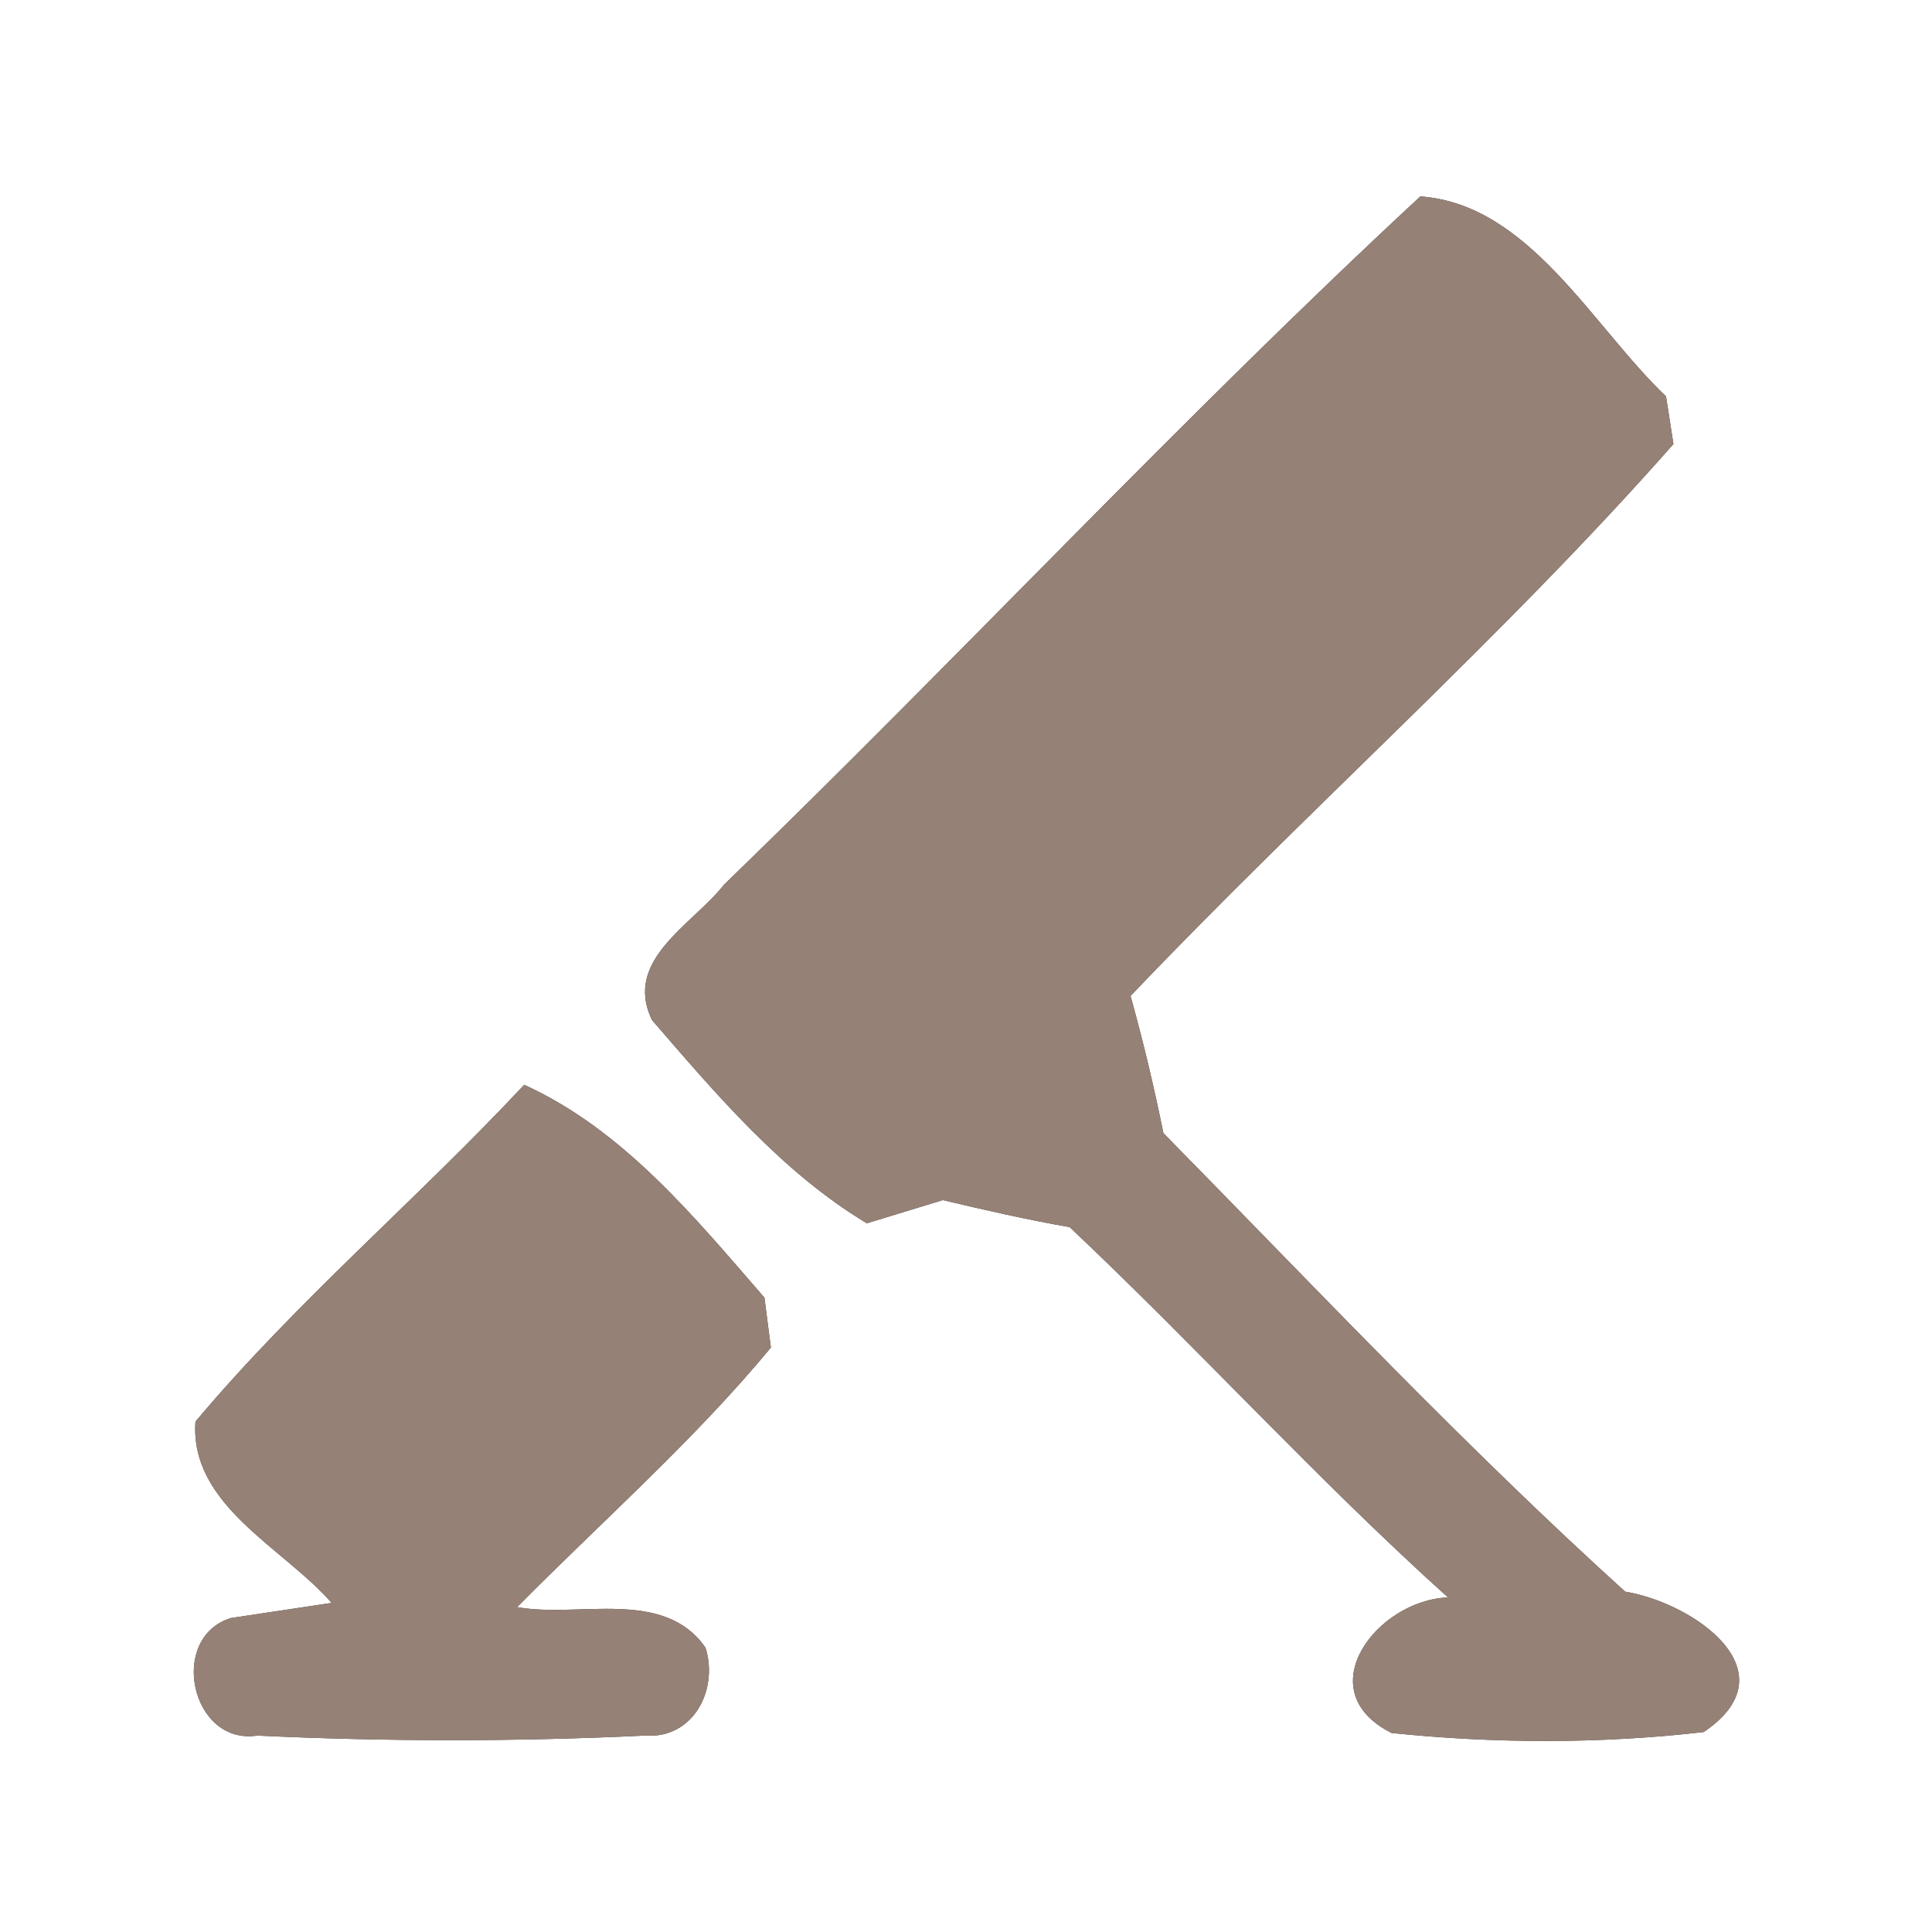 <?xml version="1.0" encoding="UTF-8" ?>
<!DOCTYPE svg PUBLIC "-//W3C//DTD SVG 1.1//EN" "http://www.w3.org/Graphics/SVG/1.1/DTD/svg11.dtd">
<svg width="60pt" height="60pt" viewBox="0 0 60 60" version="1.1" xmlns="http://www.w3.org/2000/svg">
<rect x="0" y="0" width="60" height="60" fill="#333333" stroke="none"/>
<g id="#ffffffff">
<path fill="#ffffff" opacity="1.00" d=" M 0.00 0.00 L 60.00 0.00 L 60.00 60.00 L 0.00 60.00 L 0.00 0.00 M 44.11 6.10 C 36.69 12.98 29.77 20.43 22.49 27.47 C 21.51 28.72 19.34 29.81 20.25 31.68 C 22.24 33.98 24.29 36.41 26.92 37.99 C 27.51 37.81 28.69 37.45 29.28 37.27 C 30.59 37.58 31.90 37.88 33.22 38.11 C 37.21 41.87 40.89 45.94 44.97 49.61 C 42.76 49.69 40.60 52.51 43.22 53.82 C 46.43 54.15 49.70 54.16 52.91 53.79 C 55.68 51.92 52.60 49.78 50.47 49.43 C 45.48 44.91 40.85 39.99 36.13 35.19 C 35.84 33.75 35.50 32.33 35.11 30.93 C 40.64 25.12 46.67 19.80 51.97 13.79 C 51.91 13.42 51.80 12.68 51.74 12.31 C 49.44 10.12 47.49 6.34 44.11 6.10 M 16.28 33.69 C 12.95 37.25 9.21 40.41 6.07 44.15 C 5.89 46.75 8.80 48.06 10.30 49.78 C 9.52 49.90 7.95 50.13 7.17 50.25 C 5.21 50.86 5.93 54.21 7.99 53.90 C 12.00 54.09 16.03 54.09 20.03 53.90 C 21.53 54.01 22.32 52.48 21.91 51.17 C 20.61 49.30 17.96 50.26 16.06 49.91 C 18.70 47.24 21.54 44.75 23.94 41.85 C 23.89 41.46 23.79 40.69 23.74 40.30 C 21.57 37.80 19.36 35.09 16.28 33.69 Z" />
</g>
<g id="#000000ff">
<path fill="#968176" opacity="1.00" d=" M 44.11 6.10 C 47.49 6.34 49.44 10.12 51.74 12.31 C 51.80 12.68 51.91 13.42 51.97 13.79 C 46.67 19.80 40.64 25.12 35.11 30.93 C 35.50 32.33 35.84 33.75 36.13 35.19 C 40.85 39.99 45.48 44.91 50.47 49.43 C 52.60 49.78 55.68 51.92 52.91 53.79 C 49.70 54.16 46.43 54.15 43.22 53.82 C 40.60 52.51 42.76 49.69 44.97 49.61 C 40.89 45.94 37.21 41.87 33.22 38.11 C 31.90 37.88 30.59 37.58 29.28 37.27 C 28.69 37.45 27.51 37.81 26.92 37.99 C 24.29 36.41 22.24 33.98 20.25 31.68 C 19.34 29.81 21.51 28.72 22.49 27.47 C 29.77 20.43 36.69 12.98 44.11 6.10 Z" />
<path fill="#968176" opacity="1.00" d=" M 16.28 33.69 C 19.36 35.09 21.57 37.80 23.74 40.30 C 23.79 40.69 23.89 41.46 23.94 41.85 C 21.54 44.75 18.70 47.24 16.06 49.91 C 17.96 50.26 20.61 49.30 21.91 51.17 C 22.32 52.48 21.53 54.01 20.03 53.90 C 16.03 54.09 12.00 54.09 7.99 53.90 C 5.93 54.21 5.21 50.86 7.17 50.25 C 7.95 50.13 9.52 49.90 10.30 49.78 C 8.80 48.06 5.89 46.75 6.07 44.15 C 9.21 40.41 12.95 37.25 16.28 33.69 Z" />
</g>
</svg>
